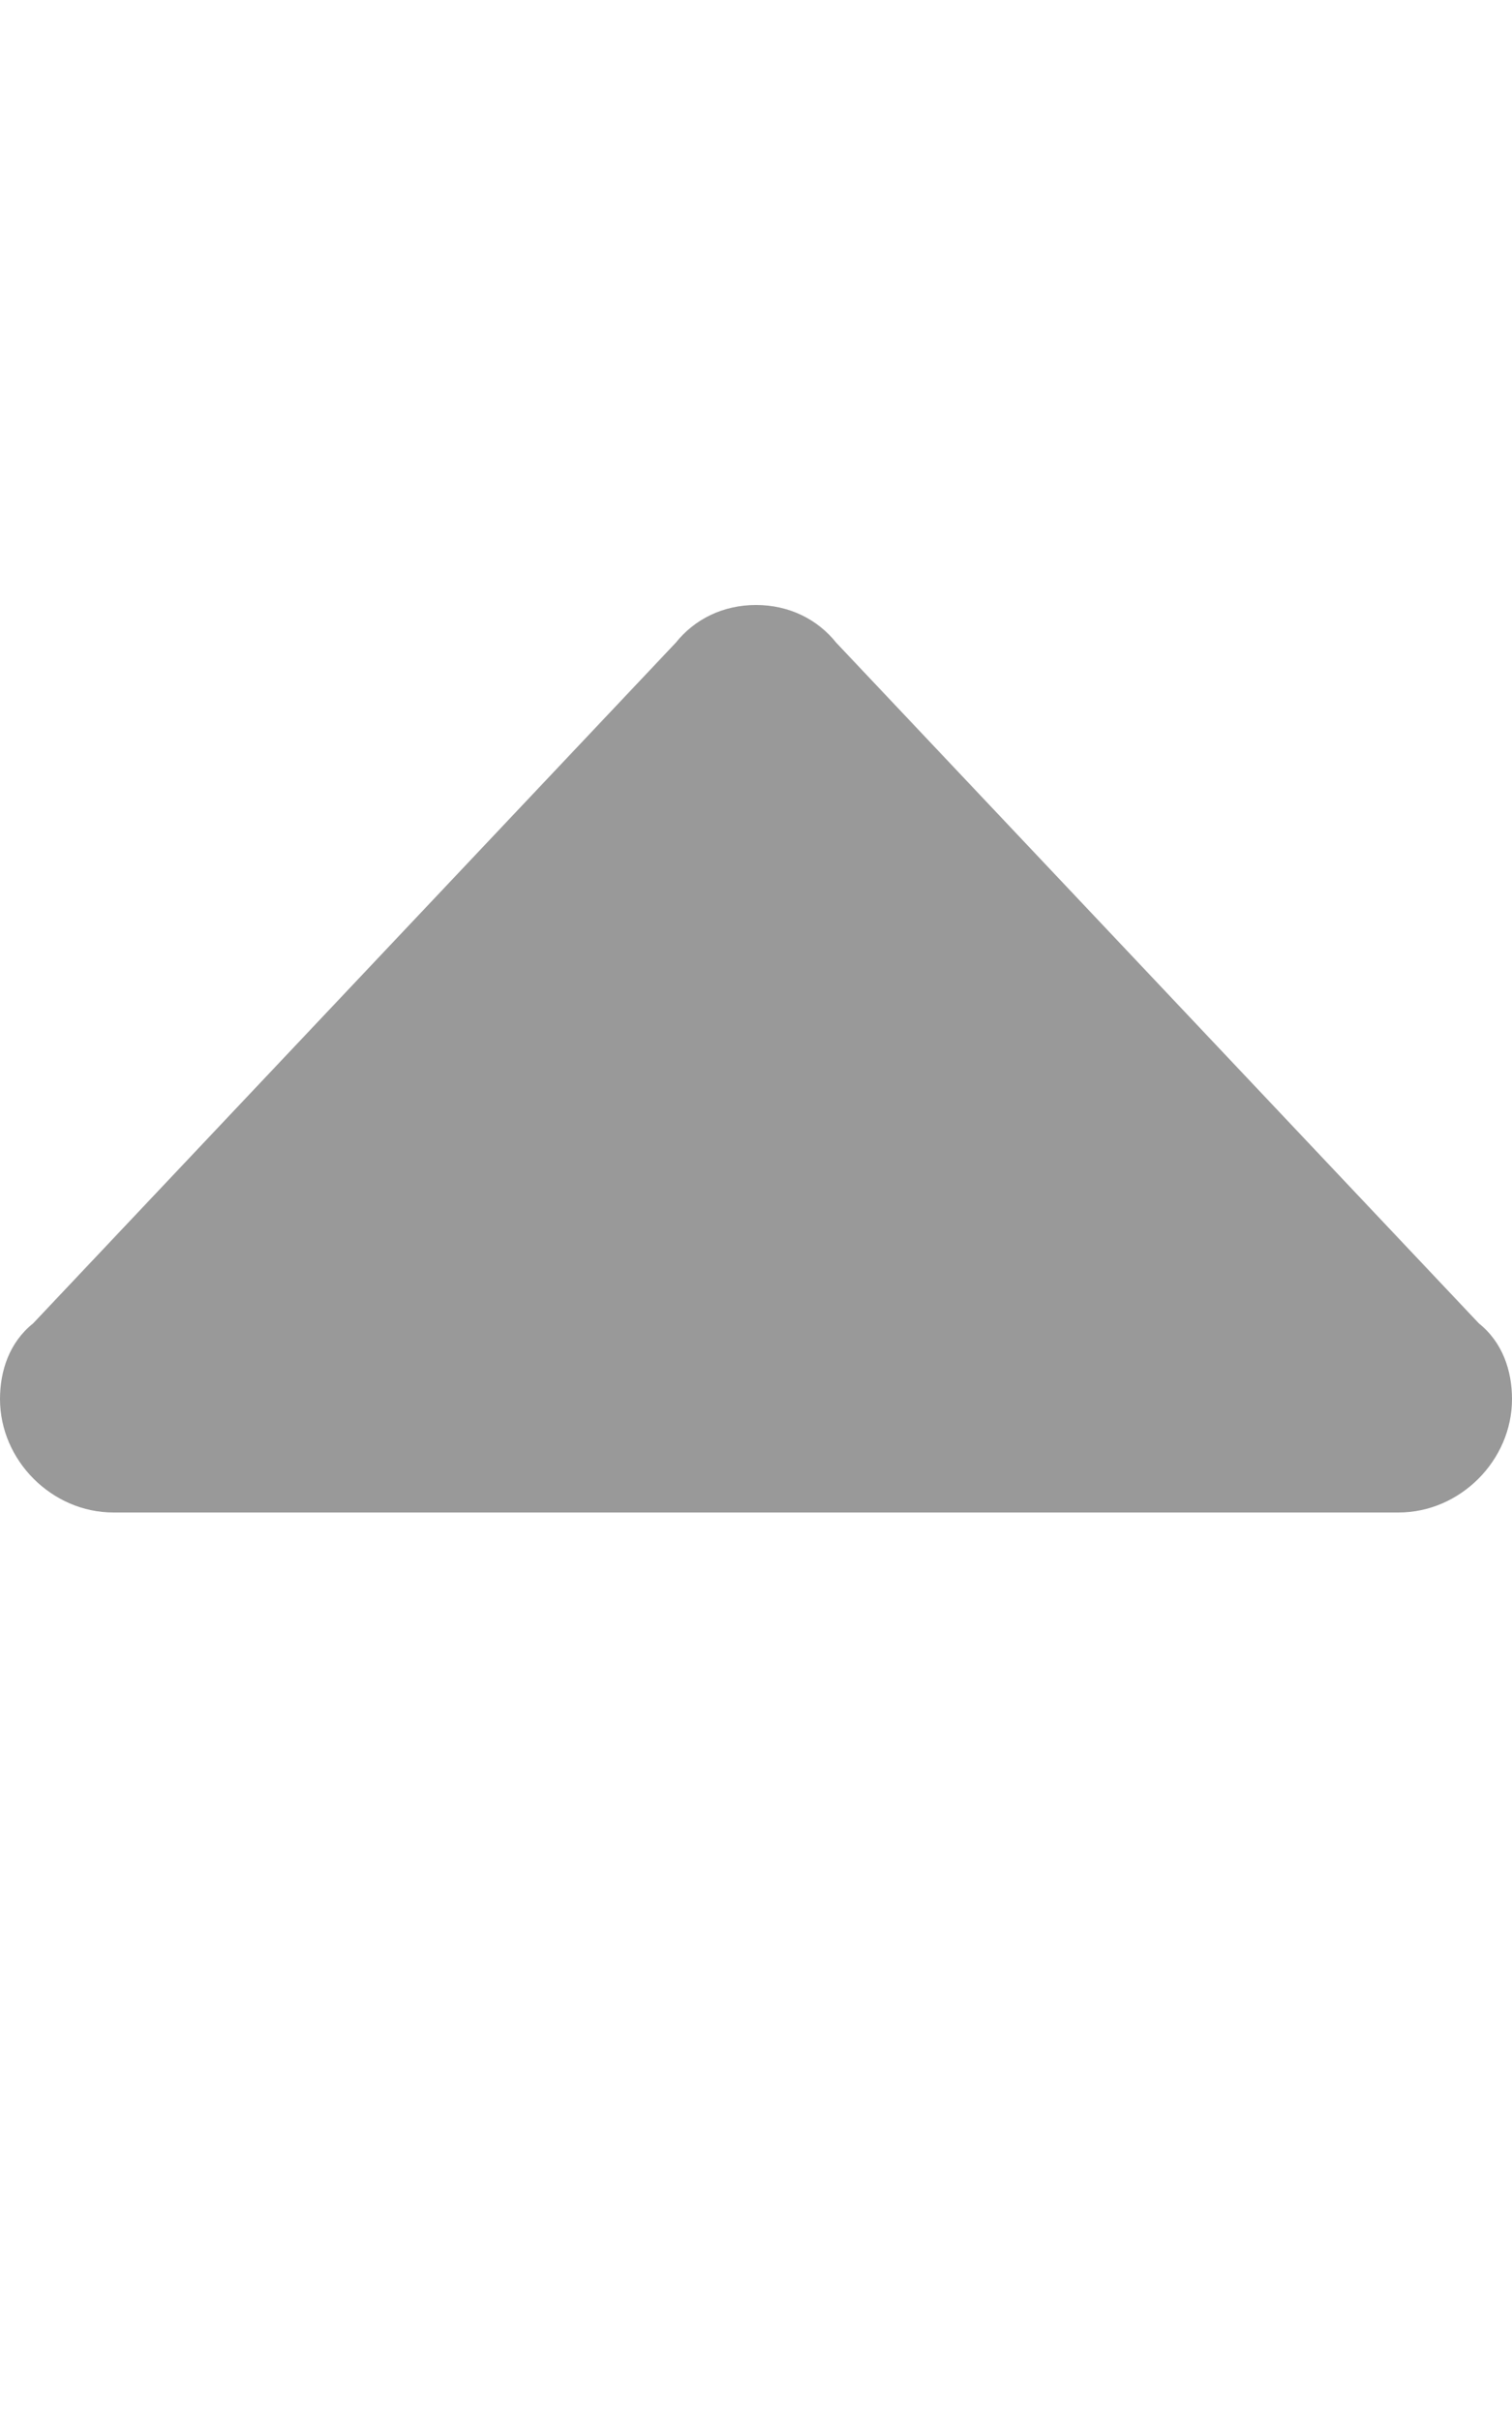 <svg xmlns="http://www.w3.org/2000/svg" viewBox="0 0 320 512"><!-- Font Awesome Pro 6.0.0-alpha1 by @fontawesome - https://fontawesome.com License - https://fontawesome.com/license (Commercial License) --><defs><style>.fa-secondary{opacity:.4}</style></defs><path d="M0 296C0 309 11 320 24 320H296C309 320 320 309 320 296C320 290 318 284 313 280L177 136C173 131 167 128 160 128S147 131 143 136L7 280C2 284 0 290 0 296L0 296Z" class="fa-secondary"/></svg>